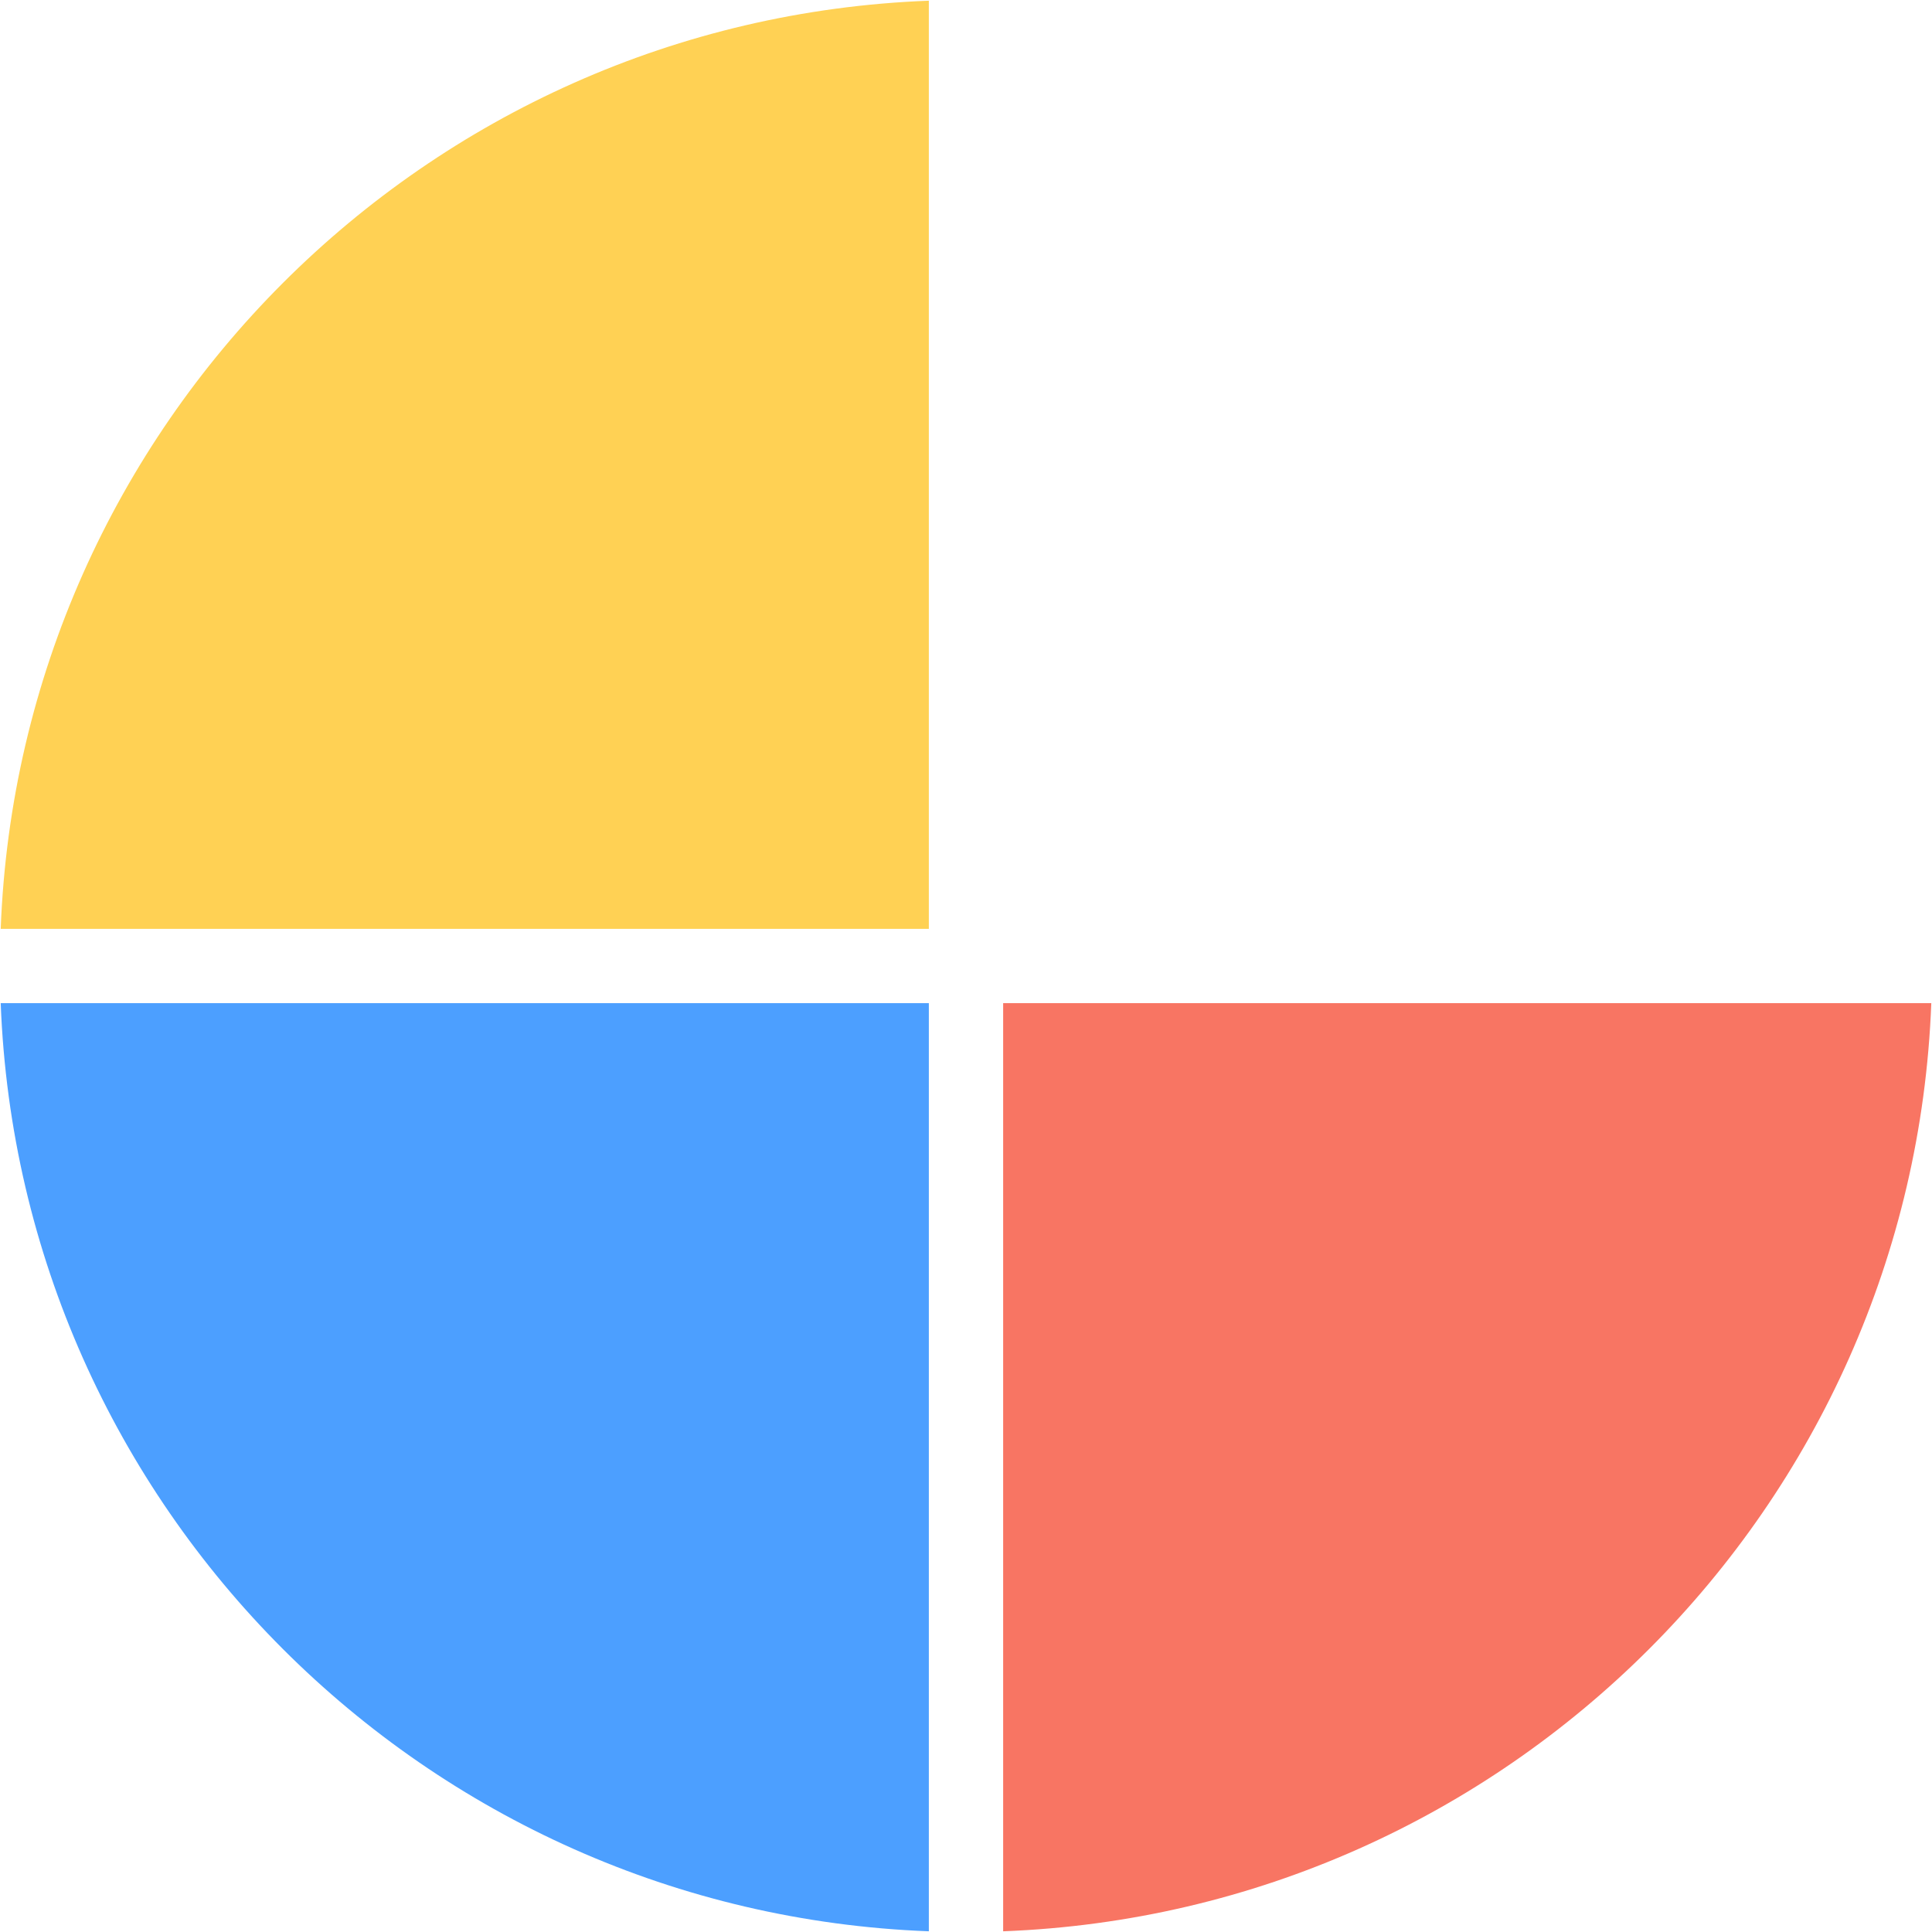 <svg width="52" height="52" viewBox="0 0 52 52" fill="none" xmlns="http://www.w3.org/2000/svg">
<path d="M51.981 27C51.468 40.564 40.564 51.468 27 51.981V27H51.981Z" fill="#F87563"/>
<path d="M0.019 27C0.532 40.564 11.436 51.468 25 51.981V27H0.019Z" fill="#4C9FFF"/>
<path d="M25 25V0.019C11.436 0.532 0.532 11.436 0.019 25H25Z" fill="#FFD154"/>
</svg>
